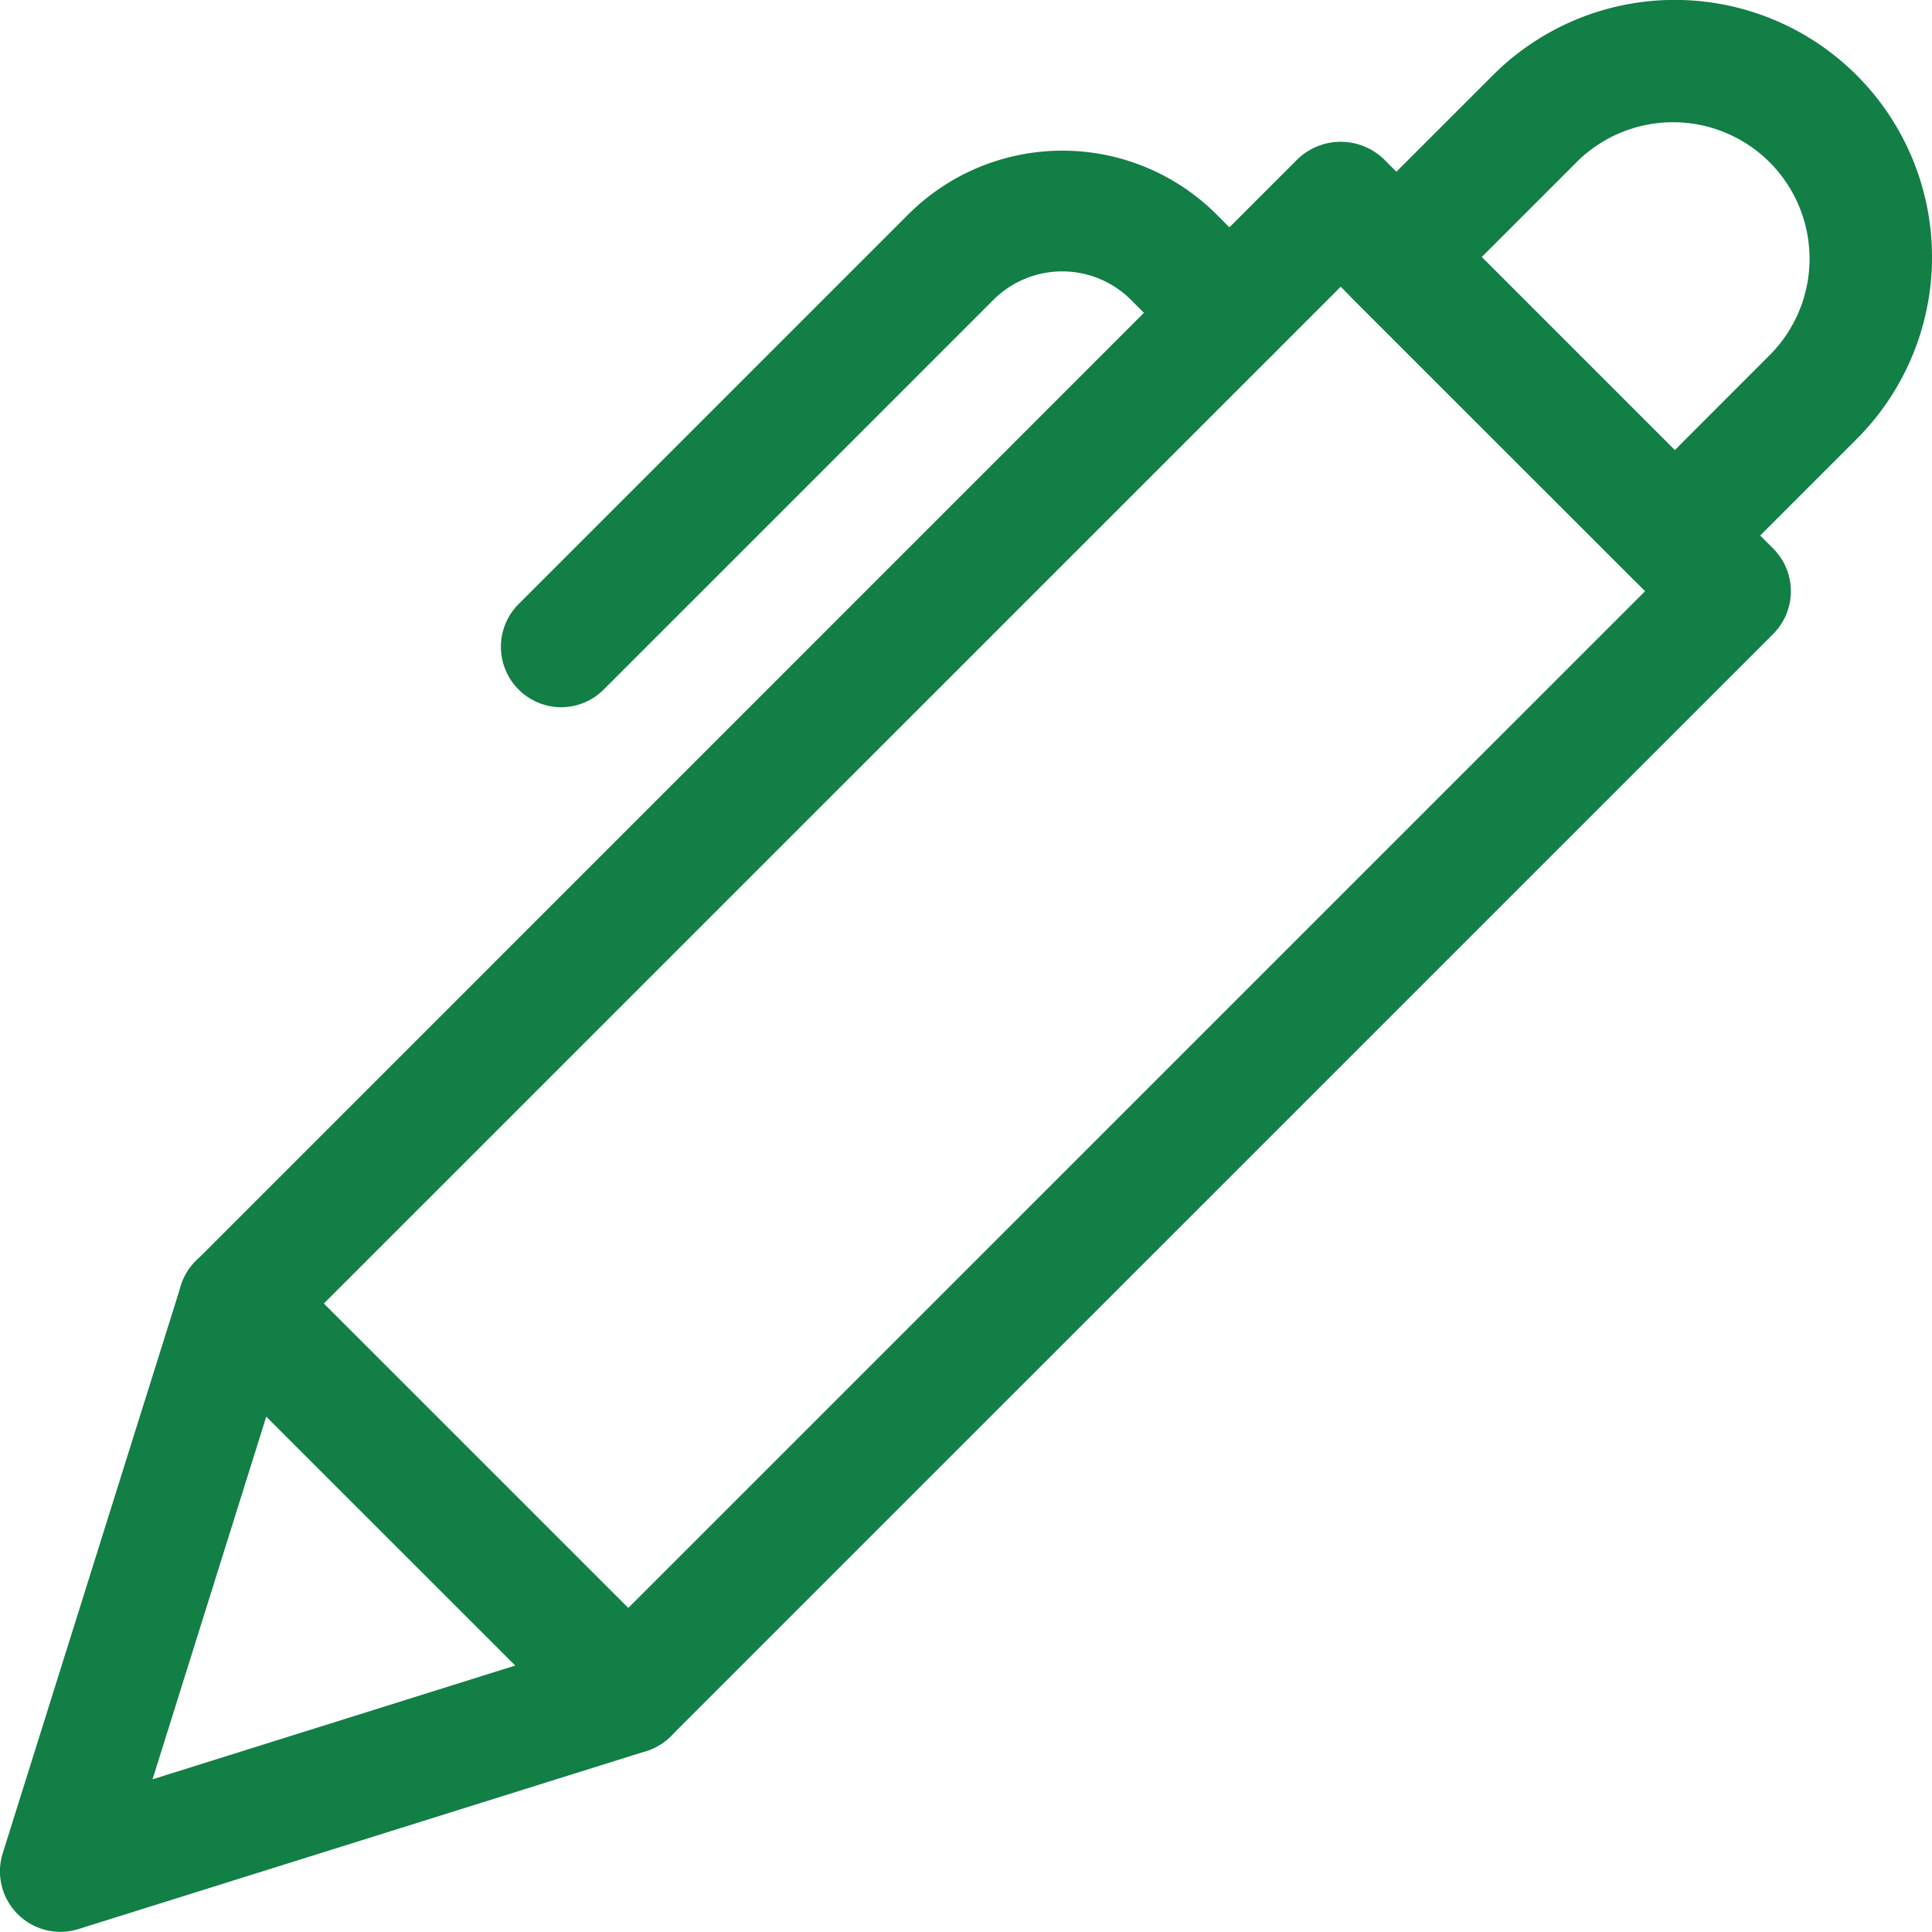 <svg xmlns="http://www.w3.org/2000/svg" width="36.376" height="36.373" viewBox="0 0 36.376 36.373">
  <g id="edit" transform="translate(0 0)">
    <path id="Path_9126" data-name="Path 9126" d="M1.137,35.467A1.139,1.139,0,0,1,.051,33.989L3.406,23.3a1.137,1.137,0,0,1,.282-.464L24.439,2.083a1.172,1.172,0,0,1,1.608,0l7.339,7.339a1.137,1.137,0,0,1,0,1.608L12.633,31.781a1.161,1.161,0,0,1-.464.282L1.476,35.415a1.139,1.139,0,0,1-.34.052ZM5.491,24.243,2.872,32.595l8.35-2.619L30.974,10.225,25.243,4.493Zm6.339,6.734h.015Z" transform="translate(0 0.906)" fill="#127f46"/>
    <path id="Path_9127" data-name="Path 9127" d="M22.975,11.221a1.132,1.132,0,0,1-.8-.333L16.929,5.646a1.134,1.134,0,0,1,0-1.607L19.55,1.419A4.843,4.843,0,1,1,26.4,8.268l-2.621,2.621a1.133,1.133,0,0,1-.8.332ZM19.339,4.843l3.635,3.635L24.79,6.66a2.57,2.57,0,0,0-3.633-3.635Z" transform="translate(8.558 -0.002)" fill="#127f46"/>
    <path id="Path_9128" data-name="Path 9128" d="M10.689,25.059a1.128,1.128,0,0,1-.8-.333L2.546,17.386a1.137,1.137,0,0,1,1.608-1.608l7.339,7.339a1.138,1.138,0,0,1-.8,1.942Z" transform="translate(1.141 7.962)" fill="#127f46"/>
    <path id="Path_9129" data-name="Path 9129" d="M7.357,12.353a1.138,1.138,0,0,1-.8-1.942l7.339-7.339a4.108,4.108,0,0,1,5.8,0L20.742,4.12a1.137,1.137,0,0,1-1.608,1.608L18.086,4.681a1.833,1.833,0,0,0-2.587,0L8.16,12.02a1.134,1.134,0,0,1-.8.333Z" transform="translate(3.207 0.963)" fill="#127f46"/>
  </g>
</svg>
